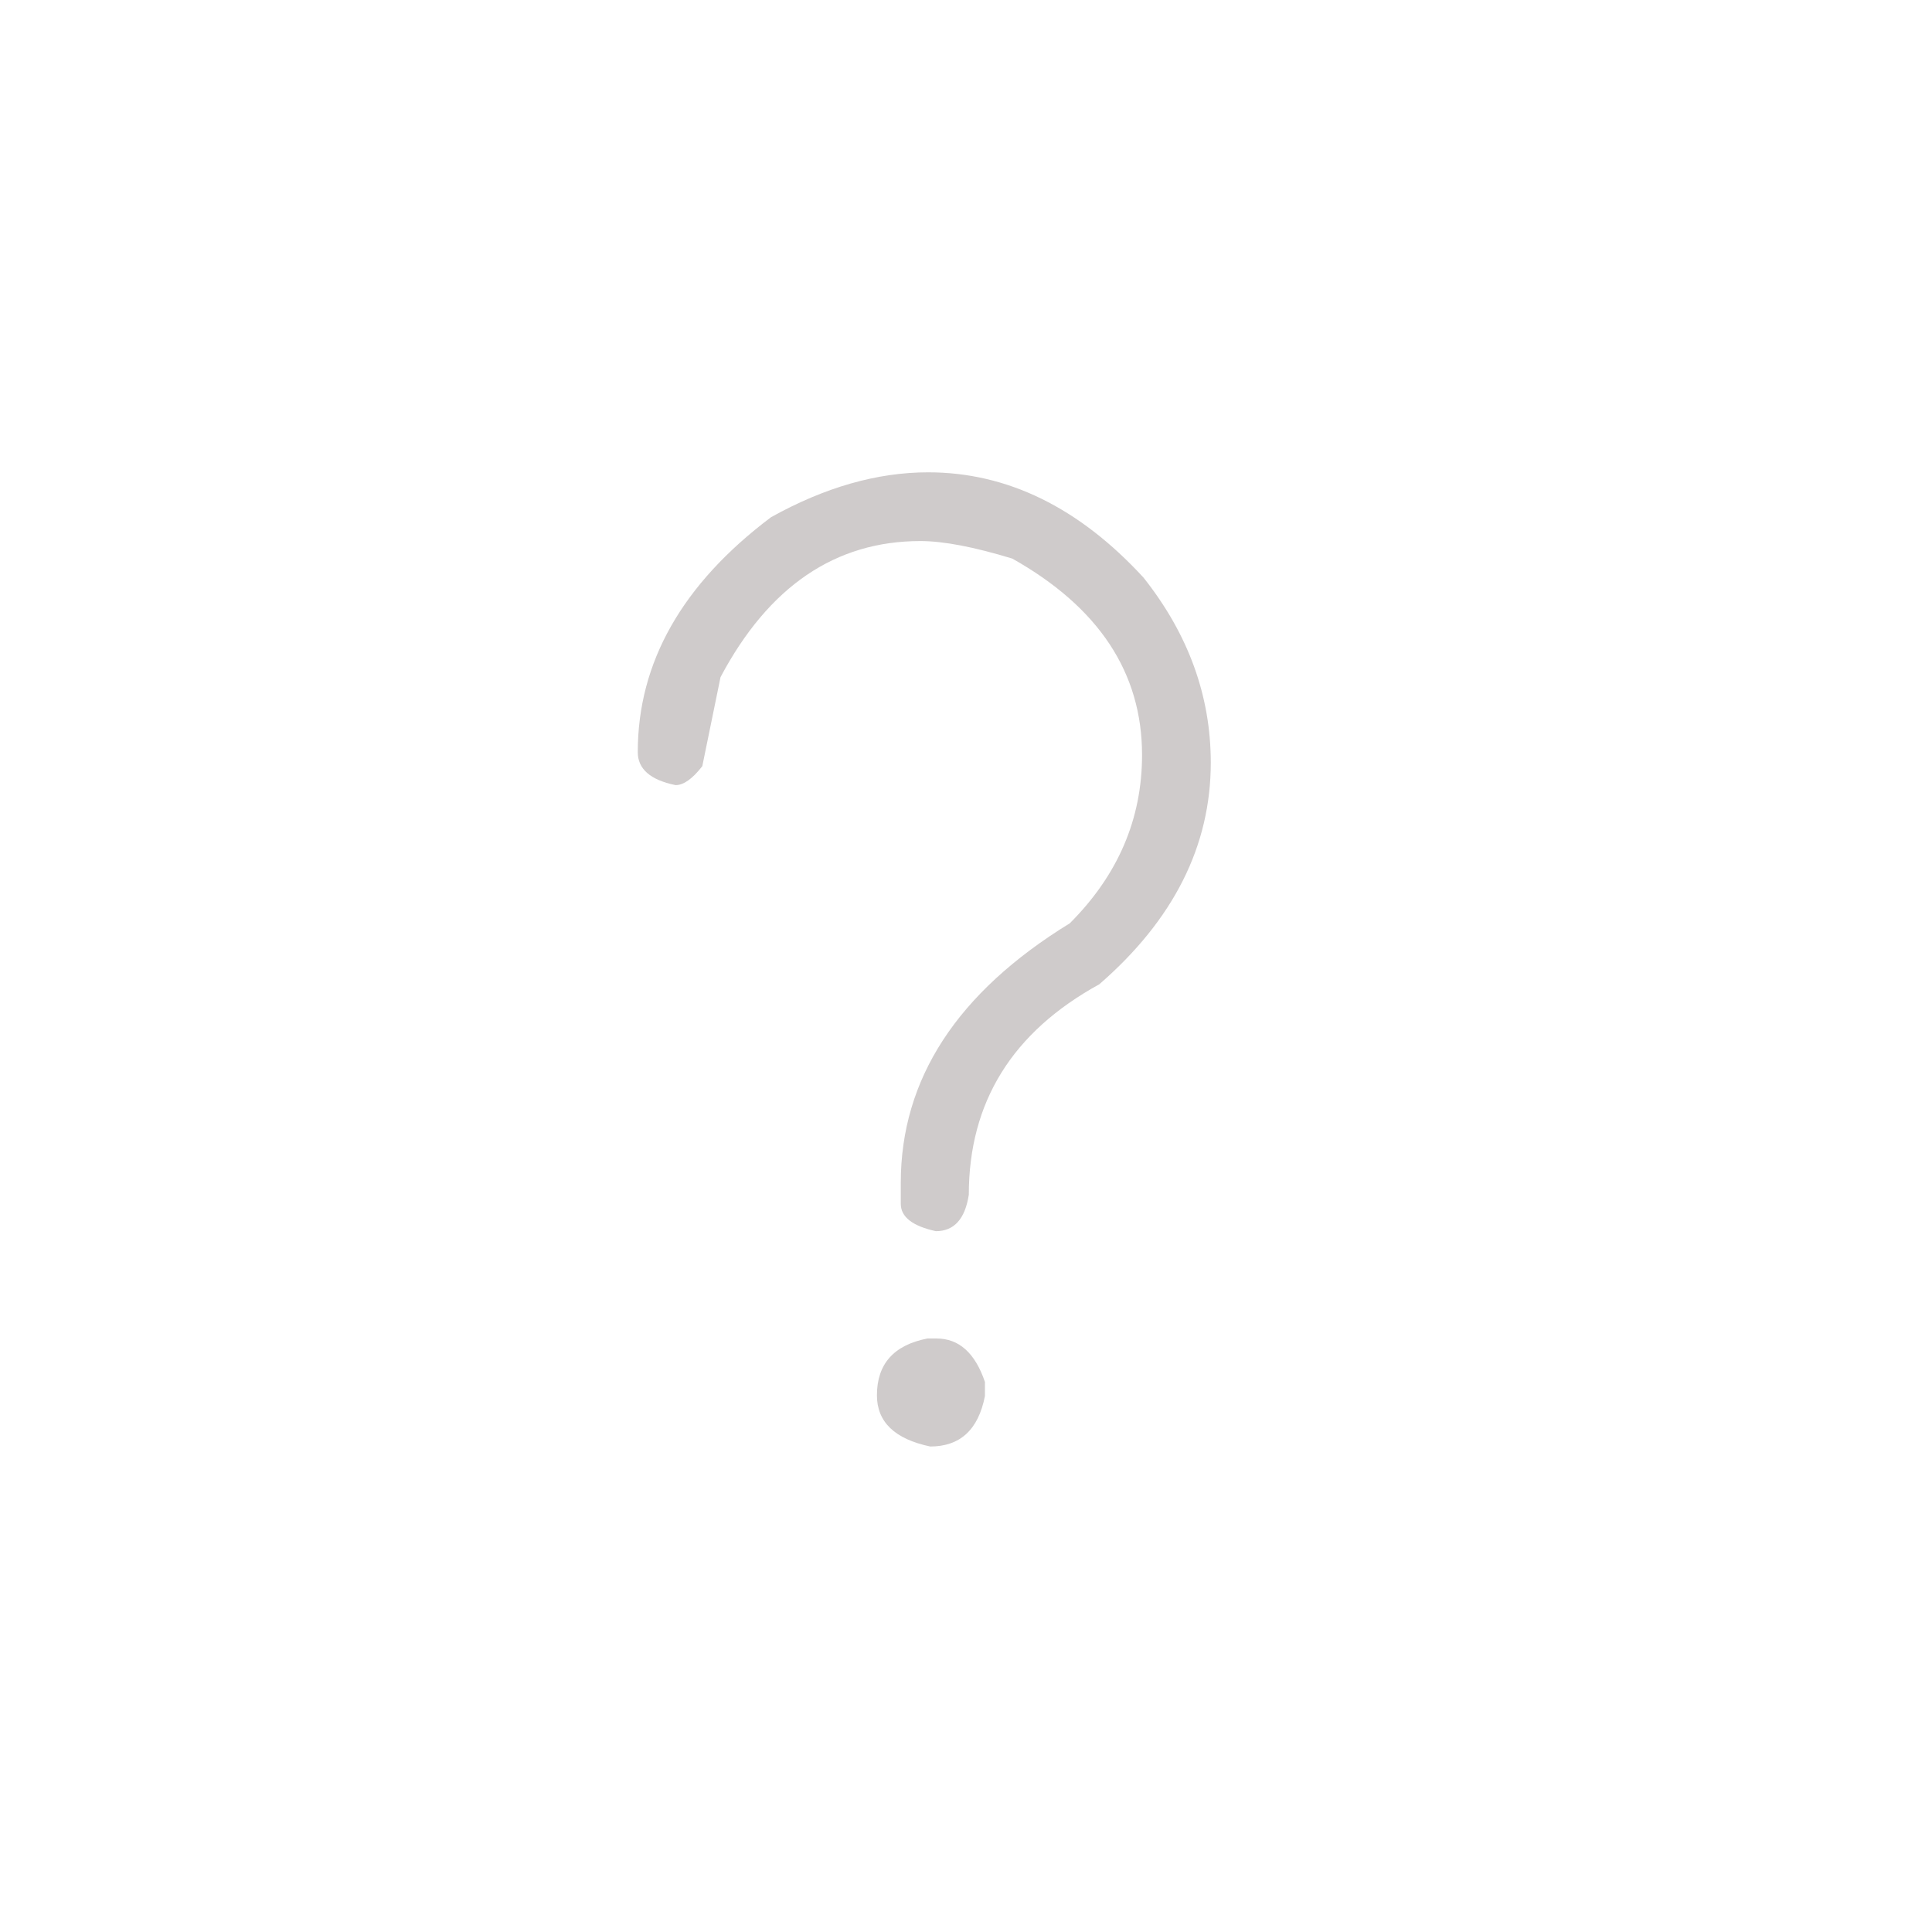 <?xml version="1.0" encoding="utf-8"?>
<!-- Generator: Adobe Illustrator 16.0.0, SVG Export Plug-In . SVG Version: 6.00 Build 0)  -->
<!DOCTYPE svg PUBLIC "-//W3C//DTD SVG 1.1//EN" "http://www.w3.org/Graphics/SVG/1.1/DTD/svg11.dtd">
<svg version="1.1" xmlns="http://www.w3.org/2000/svg" xmlns:xlink="http://www.w3.org/1999/xlink" x="0px" y="0px" width="512px"
	 height="512px" viewBox="0 0 512 512" enable-background="new 0 0 512 512" xml:space="preserve">
<g id="Layer_1">
	<g>
		<path fill="#CFCBCB" d="M245.965,125.17c20.939,0,39.961,9.293,57.061,27.88c11.896,14.994,17.844,31.351,17.844,49.069
			c0,22.057-9.852,41.634-29.553,58.733c-23.047,12.64-34.571,31.226-34.571,55.76c-0.993,6.444-3.903,9.665-8.736,9.665
			c-6.197-1.361-9.293-3.778-9.293-7.248v-5.576c0-27.509,14.93-50.432,44.793-68.771c12.761-12.761,19.145-27.63,19.145-44.607
			c0-21.808-11.463-39.154-34.385-52.042c-10.162-3.096-18.279-4.647-24.349-4.647c-22.554,0-40.211,12.021-52.972,36.058
			l-4.833,23.605c-2.602,3.346-4.958,5.019-7.063,5.019c-6.691-1.362-10.037-4.275-10.037-8.736
			c0-23.791,11.771-44.544,35.314-62.265C218.579,129.138,232.458,125.17,245.965,125.17z M245.779,354.715h2.416
			c5.948,0,10.223,3.842,12.824,11.523v3.717c-1.736,8.922-6.569,13.383-14.497,13.383c-9.418-1.98-14.125-6.506-14.125-13.568
			C232.397,361.471,236.857,356.451,245.779,354.715z"/>
	</g>
</g>
<g id="Layer_2" display="none">
	<g display="inline">
		
			<line fill="none" stroke="#D8D8D7" stroke-width="14" stroke-linecap="round" stroke-miterlimit="10" x1="246.827" y1="270.082" x2="246.827" y2="373.287"/>
		
			<line fill="none" stroke="#D8D8D7" stroke-width="14" stroke-linecap="round" stroke-miterlimit="10" x1="246.827" y1="131.869" x2="346.656" y2="277.521"/>
		
			<line fill="none" stroke="#D8D8D7" stroke-width="14" stroke-linecap="round" stroke-miterlimit="10" x1="246.827" y1="131.869" x2="147.012" y2="277.521"/>
	</g>
</g>
</svg>
